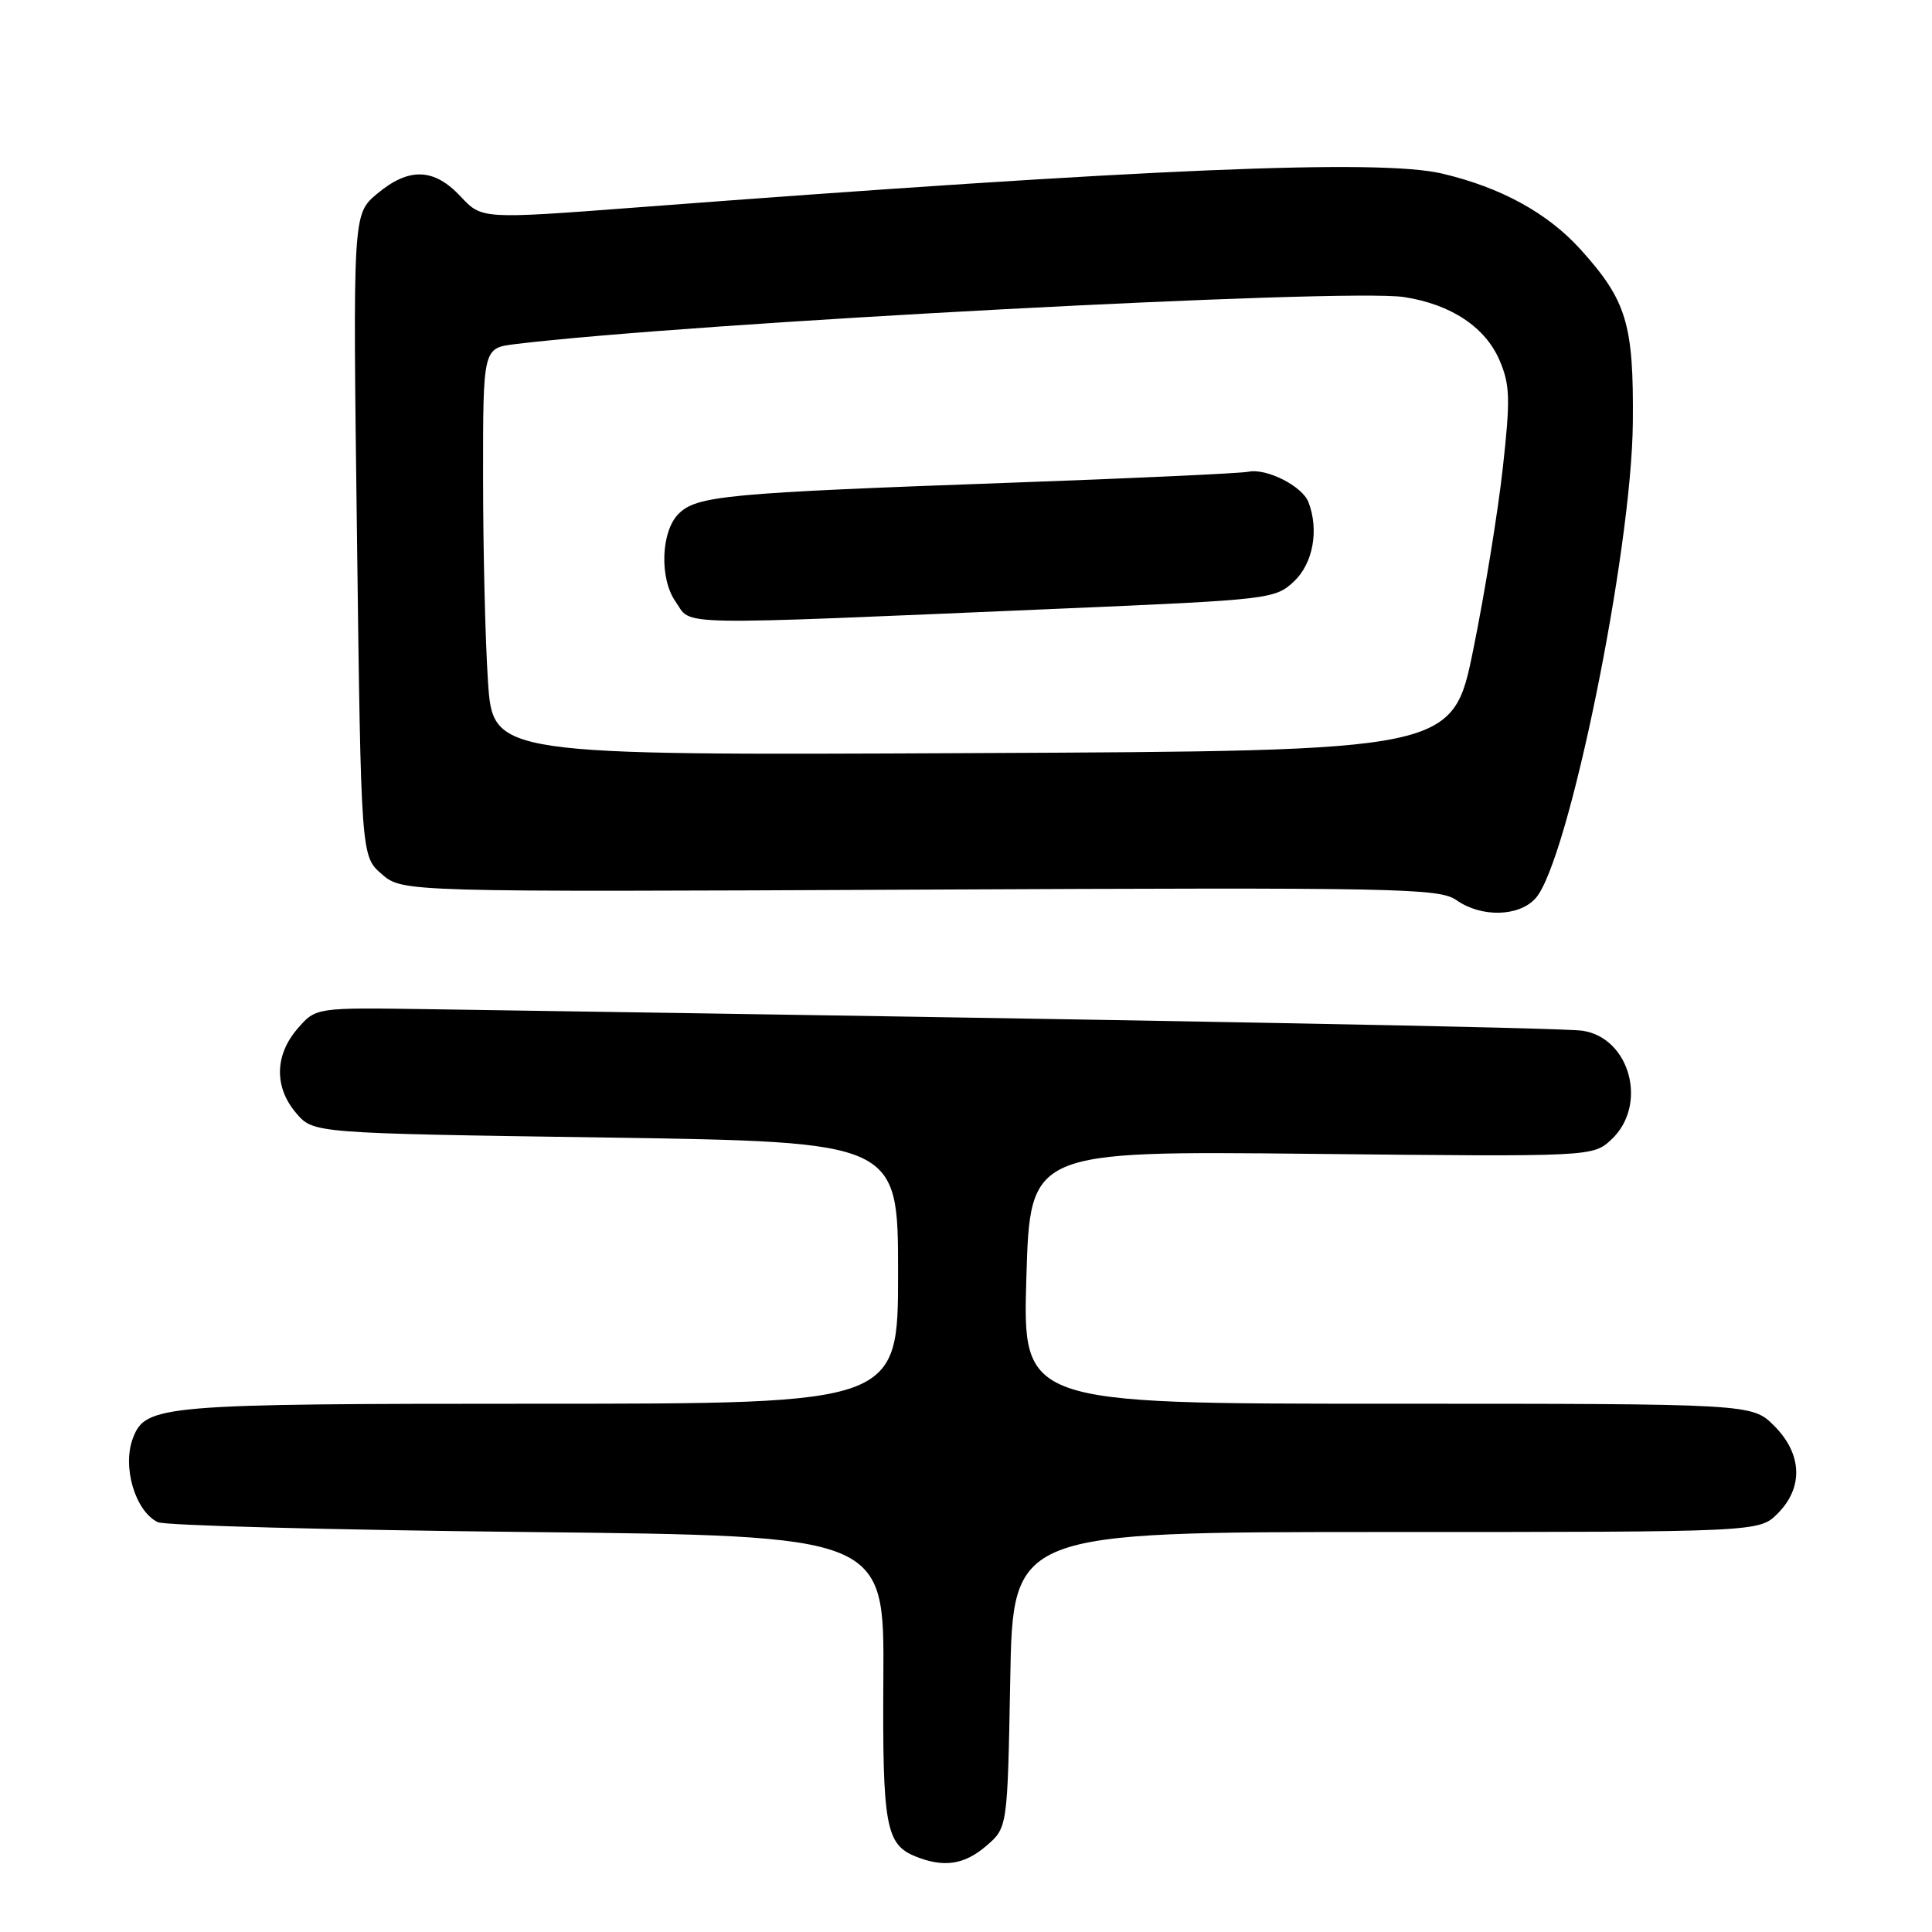 <?xml version="1.0" encoding="UTF-8" standalone="no"?>
<!DOCTYPE svg PUBLIC "-//W3C//DTD SVG 1.1//EN" "http://www.w3.org/Graphics/SVG/1.1/DTD/svg11.dtd" >
<svg xmlns="http://www.w3.org/2000/svg" xmlns:xlink="http://www.w3.org/1999/xlink" version="1.1" viewBox="0 0 256 256">
 <g >
 <path fill="currentColor"
d=" M 130.69 244.59 C 133.50 242.17 133.50 242.17 133.86 222.59 C 134.21 203.00 134.21 203.00 183.65 203.00 C 233.09 203.00 233.09 203.00 235.55 200.55 C 238.99 197.10 238.81 192.65 235.08 188.92 C 232.15 186.00 232.15 186.00 183.83 186.00 C 135.50 186.00 135.50 186.00 136.00 169.25 C 136.50 152.50 136.50 152.50 173.79 152.89 C 211.07 153.28 211.07 153.28 213.54 150.97 C 218.37 146.42 216.02 137.56 209.72 136.58 C 207.07 136.17 152.75 135.16 56.67 133.72 C 41.85 133.50 41.85 133.50 39.42 136.31 C 36.38 139.83 36.32 144.10 39.27 147.52 C 41.53 150.16 41.53 150.16 80.27 150.73 C 119.00 151.31 119.00 151.31 119.00 168.66 C 119.00 186.00 119.00 186.00 71.45 186.00 C 21.35 186.00 19.30 186.17 17.62 190.54 C 16.17 194.33 17.89 200.20 20.89 201.69 C 21.77 202.14 43.80 202.72 69.84 203.00 C 117.17 203.50 117.17 203.50 117.05 222.24 C 116.92 241.91 117.36 244.40 121.32 245.99 C 125.06 247.50 127.78 247.09 130.69 244.59 Z  M 203.46 119.04 C 207.79 114.26 216.20 73.17 216.36 56.00 C 216.48 42.92 215.55 39.83 209.41 33.03 C 205.07 28.23 198.87 24.83 191.09 23.00 C 182.79 21.04 151.99 22.34 84.17 27.50 C 63.84 29.04 63.84 29.04 61.02 26.02 C 57.49 22.25 54.17 22.15 49.95 25.69 C 46.75 28.39 46.75 28.39 47.30 70.92 C 47.84 113.46 47.84 113.46 50.59 115.83 C 53.34 118.20 53.34 118.20 121.93 117.88 C 185.51 117.58 190.71 117.68 192.99 119.28 C 196.29 121.59 201.25 121.48 203.46 119.04 Z  M 64.66 90.29 C 64.30 84.91 64.01 72.77 64.01 63.31 C 64.00 46.12 64.00 46.12 68.25 45.60 C 91.25 42.79 178.33 38.18 186.03 39.36 C 192.27 40.32 196.82 43.34 198.71 47.77 C 200.09 51.01 200.14 52.88 199.13 62.00 C 198.49 67.78 196.74 78.58 195.23 86.00 C 192.50 99.50 192.50 99.50 128.90 99.79 C 65.31 100.09 65.31 100.09 64.66 90.29 Z  M 140.71 80.64 C 168.28 79.46 168.97 79.38 171.46 77.04 C 173.98 74.67 174.80 70.24 173.38 66.54 C 172.56 64.41 167.81 62.00 165.40 62.51 C 164.36 62.72 150.22 63.38 134.00 63.96 C 96.23 65.32 92.32 65.68 89.91 68.09 C 87.58 70.42 87.36 76.64 89.51 79.71 C 91.79 82.96 87.97 82.89 140.71 80.64 Z "/>
</g>
</svg>